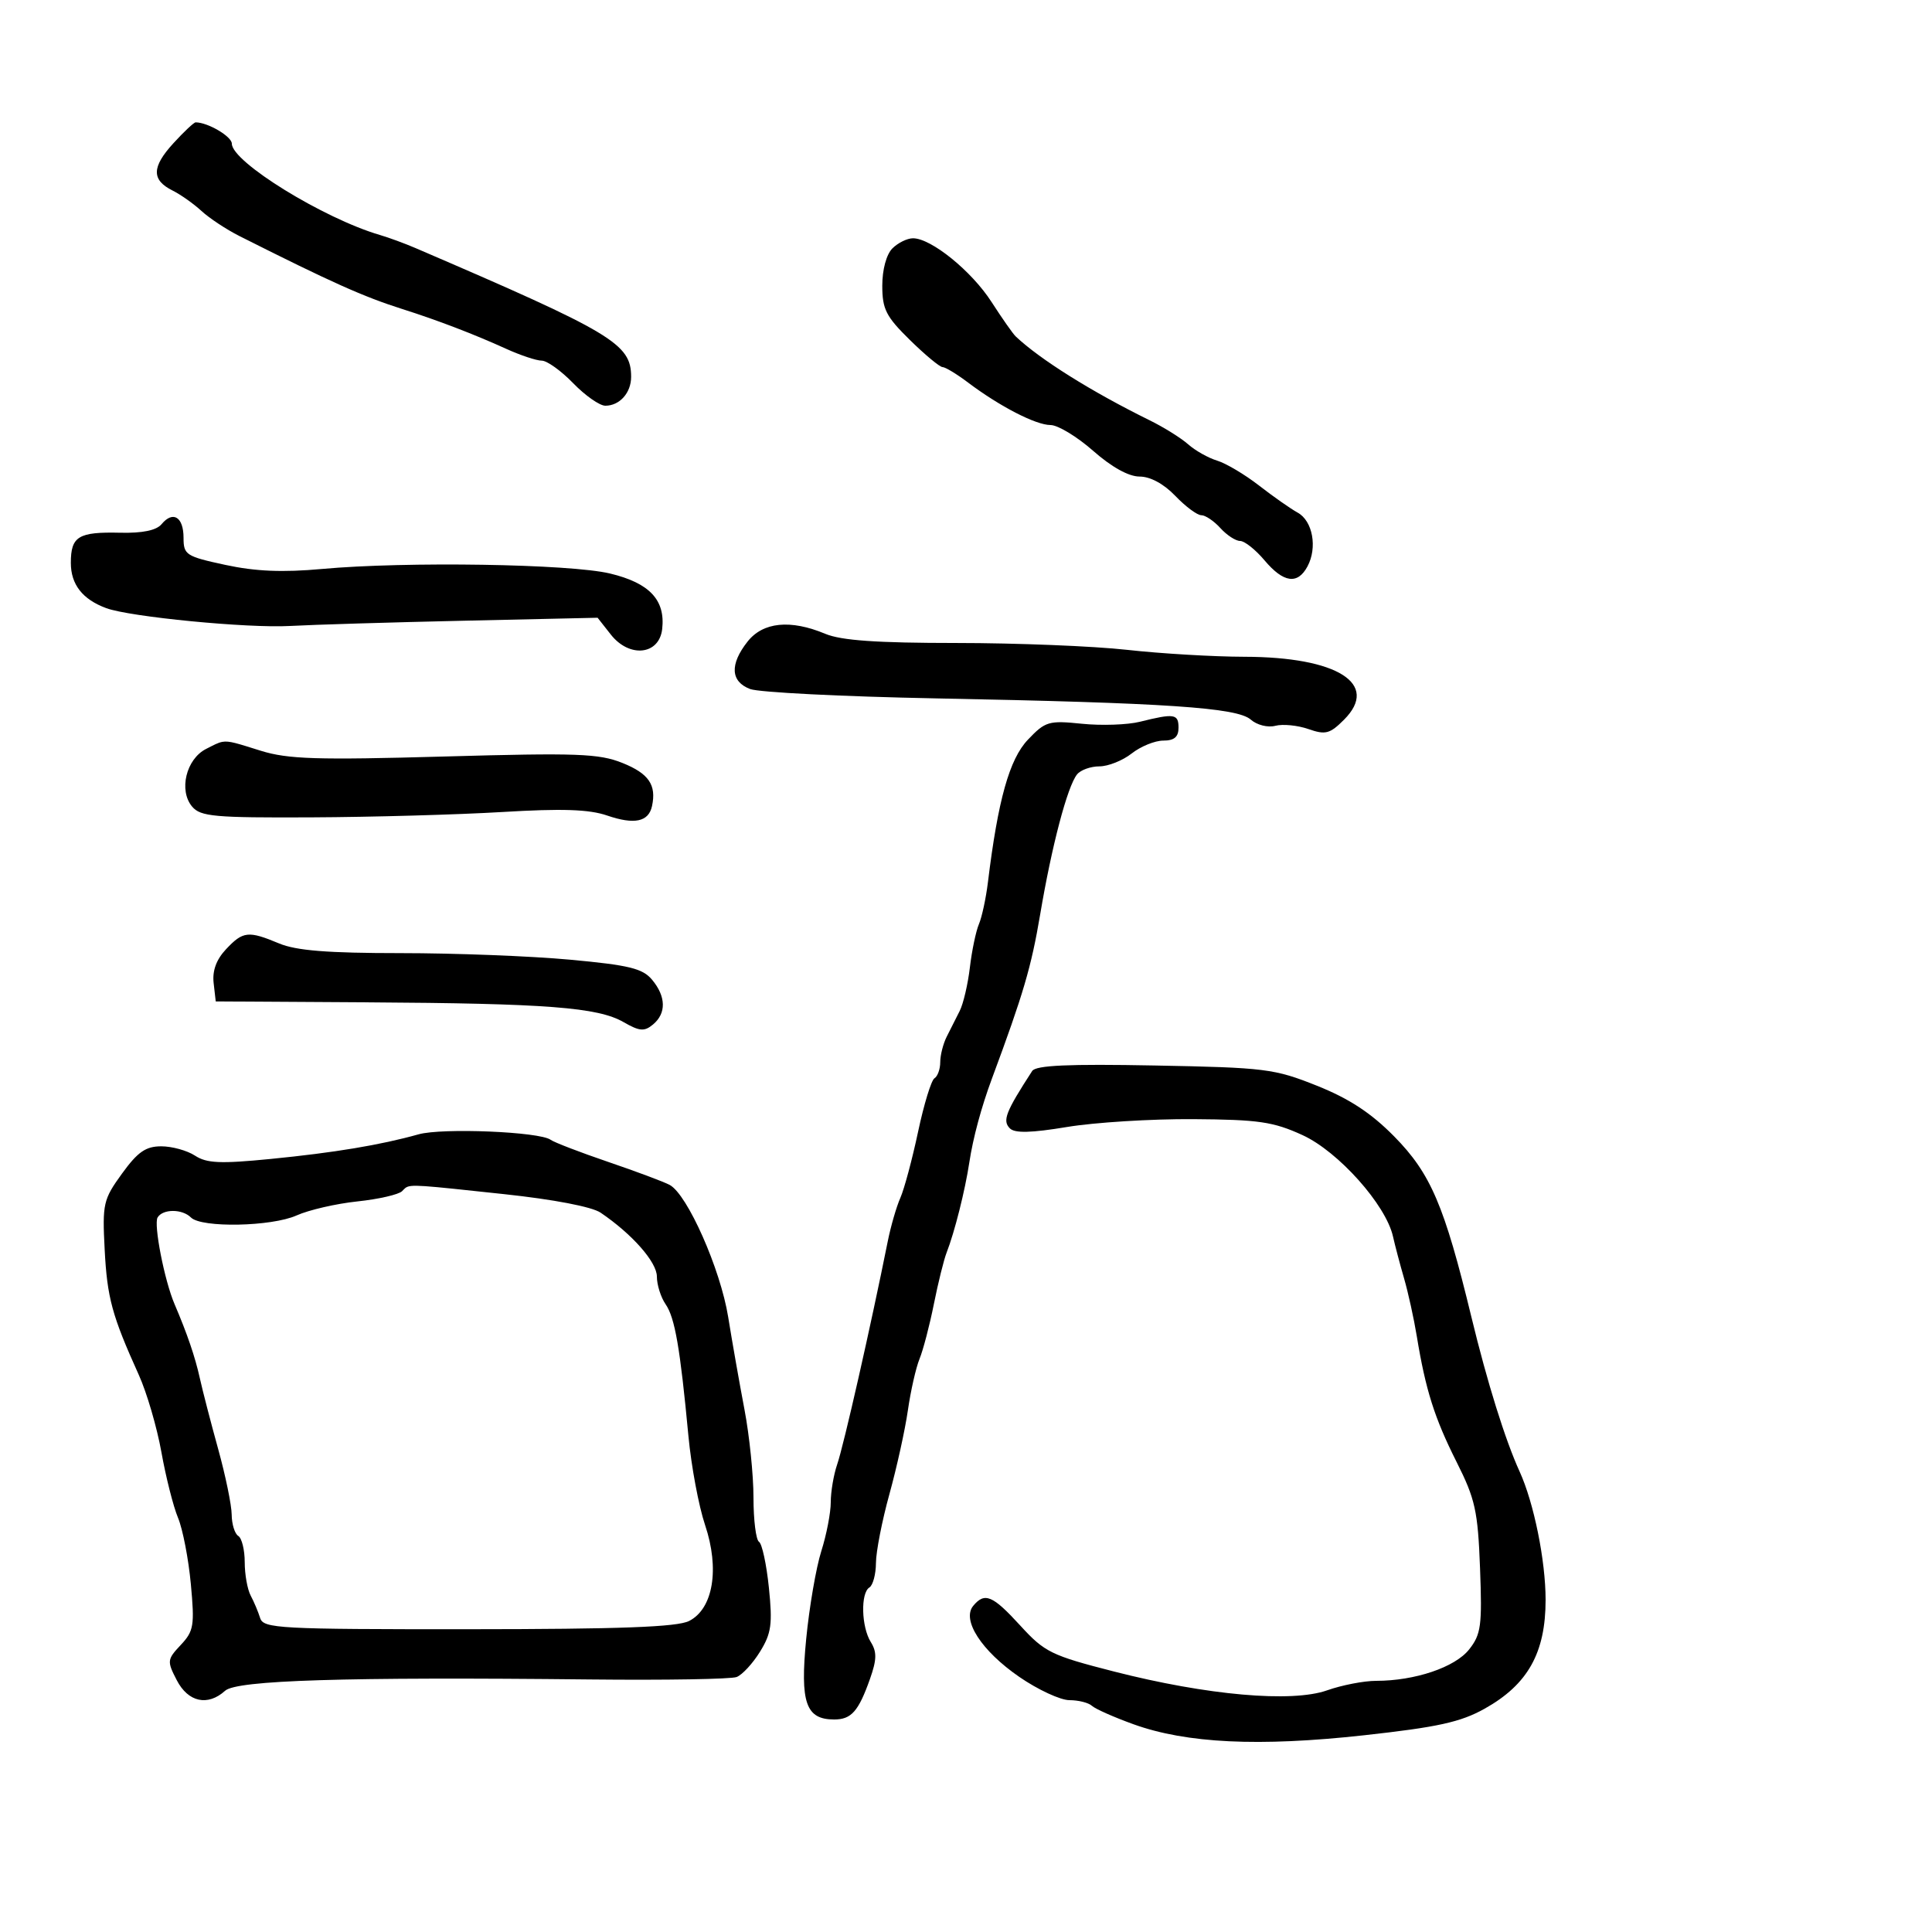<svg xmlns="http://www.w3.org/2000/svg" width="300" height="300" viewBox="0 0 300 300" version="1.1">
  <defs/>
  <path d="M65,176.137 C68.682,175.107 83.788,175.732 85.5,176.985 C86.05,177.387 90.064,178.93 94.419,180.414 C98.775,181.897 103.081,183.508 103.988,183.994 C106.736,185.464 111.872,197.06 113.071,204.5 C113.691,208.35 114.829,214.811 115.599,218.857 C116.37,222.903 117,229.064 117,232.548 C117,236.032 117.387,239.121 117.859,239.413 C118.331,239.705 119.022,242.915 119.395,246.546 C119.974,252.204 119.777,253.625 118.015,256.475 C116.885,258.305 115.251,260.074 114.384,260.406 C113.518,260.739 103.289,260.91 91.654,260.786 C53.571,260.382 36.767,260.901 34.96,262.536 C32.259,264.981 29.215,264.317 27.447,260.898 C25.917,257.939 25.946,257.687 28.068,255.428 C30.091,253.274 30.233,252.417 29.634,245.967 C29.271,242.066 28.376,237.44 27.644,235.687 C26.912,233.934 25.752,229.35 25.065,225.5 C24.378,221.65 22.799,216.25 21.556,213.5 C17.382,204.262 16.64,201.534 16.251,193.995 C15.885,186.909 16.035,186.251 18.938,182.245 C21.388,178.863 22.628,178 25.041,178 C26.707,178 29.067,178.652 30.285,179.449 C32.098,180.636 34.223,180.729 42,179.964 C51.902,178.99 59.058,177.799 65,176.137 Z M62.437,184.963 C61.907,185.493 58.779,186.21 55.487,186.557 C52.194,186.904 47.95,187.882 46.056,188.732 C42.175,190.474 31.288,190.688 29.654,189.054 C28.303,187.703 25.307,187.694 24.476,189.038 C23.826,190.09 25.531,198.834 27.102,202.5 C29.064,207.079 30.3,210.701 31.028,214 C31.452,215.925 32.734,220.875 33.876,225 C35.018,229.125 35.964,233.711 35.976,235.191 C35.989,236.671 36.45,238.16 37,238.5 C37.55,238.84 38,240.673 38,242.573 C38,244.473 38.417,246.809 38.927,247.764 C39.437,248.719 40.098,250.287 40.396,251.25 C40.897,252.869 43.316,252.999 72.719,252.985 C96.327,252.974 105.143,252.645 107,251.706 C110.742,249.814 111.773,243.619 109.482,236.8 C108.502,233.885 107.34,227.675 106.9,223 C105.61,209.3 104.801,204.624 103.358,202.527 C102.611,201.443 102,199.505 102,198.221 C102,195.979 98.167,191.628 93.261,188.302 C91.91,187.386 85.958,186.244 78.261,185.424 C65.261,184.038 63.755,183.829 62.929,184.48 C62.766,184.609 62.63,184.77 62.437,184.963 Z M160.277,166.302 C160.848,165.422 165.893,165.195 179.277,165.449 C196.489,165.774 197.888,165.949 204.5,168.595 C209.527,170.607 212.909,172.829 216.5,176.476 C222.164,182.229 224.285,187.192 228.477,204.5 C230.936,214.657 233.723,223.588 235.964,228.5 C238.183,233.364 240,242.333 240,248.424 C240,256.652 237.242,261.576 230.53,265.327 C226.8,267.412 223.259,268.191 211.772,269.456 C195.482,271.249 184.226,270.708 176,267.739 C172.975,266.647 170.073,265.359 169.55,264.877 C169.028,264.394 167.456,264 166.059,264 C164.661,264 161.159,262.376 158.278,260.391 C152.41,256.35 149.299,251.549 151.124,249.35 C152.909,247.2 154.131,247.715 158.446,252.436 C162.21,256.555 163.25,257.064 173,259.557 C187.454,263.252 200.583,264.411 206.068,262.476 C208.369,261.664 211.796,261 213.683,261 C219.709,261 225.934,258.898 228.125,256.125 C229.978,253.778 230.158,252.439 229.819,243.5 C229.482,234.611 229.077,232.778 226.172,227 C222.748,220.191 221.364,215.818 220.001,207.5 C219.55,204.75 218.659,200.7 218.021,198.5 C217.383,196.3 216.61,193.375 216.303,192 C215.206,187.087 207.818,178.808 202.257,176.261 C197.715,174.181 195.444,173.85 185.257,173.78 C178.791,173.737 169.988,174.284 165.696,174.996 C160.114,175.923 157.585,175.985 156.813,175.213 C155.624,174.024 156.152,172.666 160.277,166.302 Z M177,112.076 C182.355,110.743 183,110.842 183,113 C183,114.436 182.333,115 180.635,115 C179.334,115 177.126,115.9 175.727,117 C174.329,118.1 172.073,119 170.715,119 C169.356,119 167.794,119.563 167.243,120.25 C165.741,122.124 163.317,131.331 161.516,142 C160.14,150.152 158.906,154.349 154.02,167.5 C152.383,171.908 151.09,176.702 150.516,180.5 C149.857,184.861 148.225,191.34 146.991,194.5 C146.561,195.6 145.669,199.2 145.009,202.5 C144.349,205.8 143.349,209.625 142.787,211 C142.225,212.375 141.409,215.975 140.974,219 C140.54,222.025 139.25,227.875 138.109,232 C136.968,236.125 136.027,240.936 136.017,242.691 C136.008,244.446 135.55,246.16 135,246.5 C133.613,247.357 133.747,252.622 135.215,254.973 C136.178,256.515 136.151,257.708 135.088,260.71 C133.307,265.739 132.194,267 129.533,267 C125.126,267 124.22,264.397 125.184,254.5 C125.666,249.55 126.722,243.415 127.53,240.866 C128.339,238.317 129,234.897 129,233.265 C129,231.633 129.448,228.994 129.994,227.399 C131.027,224.39 135.203,205.971 137.851,192.75 C138.319,190.412 139.199,187.375 139.807,186 C140.414,184.625 141.651,180.011 142.557,175.746 C143.462,171.482 144.607,167.743 145.101,167.437 C145.596,167.132 146,166.002 146,164.927 C146,163.852 146.45,162.079 147,160.986 C147.55,159.894 148.46,158.09 149.022,156.978 C149.584,155.866 150.295,152.829 150.602,150.228 C150.908,147.628 151.54,144.6 152.006,143.5 C152.473,142.4 153.101,139.475 153.404,137 C154.967,124.205 156.74,117.881 159.609,114.863 C162.322,112.008 162.838,111.856 168,112.384 C171.025,112.694 175.075,112.555 177,112.076 Z M25.092,81.389 C26.862,79.257 28.5,80.272 28.5,83.5 C28.5,86.156 28.87,86.397 35,87.719 C39.67,88.727 43.893,88.904 50,88.348 C63.035,87.162 88.515,87.564 94.723,89.054 C100.861,90.526 103.34,93.168 102.823,97.685 C102.361,101.711 97.733,102.202 94.847,98.532 L92.794,95.922 L72.147,96.382 C60.791,96.634 48.575,97.003 45,97.201 C38.429,97.565 20.184,95.793 16.5,94.434 C12.814,93.074 11,90.755 11,87.404 C11,83.279 12.163,82.569 18.671,82.722 C22.138,82.803 24.289,82.356 25.092,81.389 Z M116.073,99.635 C118.472,96.584 122.734,96.155 128.153,98.42 C130.633,99.456 136.135,99.84 148.525,99.843 C157.861,99.846 169.775,100.324 175,100.906 C180.225,101.489 188.428,101.973 193.23,101.983 C207.679,102.011 214.277,106.177 208.702,111.753 C206.497,113.958 205.824,114.134 203.164,113.207 C201.499,112.627 199.191,112.399 198.035,112.701 C196.859,113.009 195.178,112.585 194.217,111.739 C192.098,109.873 181.186,109.139 145.229,108.443 C130.78,108.163 117.842,107.51 116.479,106.992 C113.438,105.836 113.29,103.172 116.073,99.635 Z M138.571,38.571 C139.436,37.707 140.874,37 141.768,37 C144.594,37 150.874,42.089 153.96,46.881 C155.596,49.421 157.287,51.833 157.718,52.24 C161.489,55.809 169.496,60.823 178.5,65.254 C180.7,66.336 183.4,68.02 184.5,68.996 C185.6,69.972 187.625,71.111 189,71.528 C190.375,71.945 193.3,73.685 195.5,75.393 C197.7,77.102 200.4,78.995 201.5,79.601 C203.837,80.887 204.593,85.023 203.026,87.951 C201.492,90.818 199.296,90.505 196.347,87 C194.958,85.35 193.257,84 192.566,84 C191.875,84 190.495,83.1 189.5,82 C188.505,80.9 187.169,80 186.532,80 C185.895,80 184.081,78.65 182.5,77 C180.711,75.132 178.617,74 176.954,74 C175.26,74 172.617,72.535 169.737,70 C167.238,67.8 164.263,66 163.127,66 C160.848,66 155.236,63.108 150.317,59.4 C148.566,58.08 146.783,57 146.355,57 C145.926,57 143.646,55.106 141.288,52.792 C137.579,49.152 137,48.013 137,44.363 C137,41.86 137.639,39.504 138.571,38.571 Z M26.919,22.25 C28.551,20.462 30.108,19 30.379,19 C32.272,19 36,21.194 36,22.308 C36,25.144 50.251,33.932 59,36.491 C60.375,36.893 62.85,37.803 64.5,38.512 C95.174,51.692 98,53.38 98,58.523 C98,61.002 96.214,63 93.996,63 C93.114,63 90.866,61.425 89,59.5 C87.134,57.575 84.938,56 84.12,56 C83.301,56 80.802,55.167 78.566,54.15 C73.626,51.902 67.853,49.691 62.5,47.997 C56.452,46.083 51.442,43.838 37.172,36.65 C35.153,35.633 32.504,33.882 31.287,32.761 C30.071,31.639 28.05,30.211 26.796,29.586 C23.511,27.948 23.544,25.944 26.919,22.25 Z M32.005,116.292 C33.196,115.689 33.841,115.317 34.53,115.195 C35.623,115 36.828,115.435 40.5,116.578 C44.71,117.888 49.213,118.028 69,117.47 C89.623,116.887 93.008,117.01 96.651,118.472 C100.738,120.112 101.952,121.882 101.245,125.165 C100.716,127.621 98.506,128.085 94.268,126.631 C91.469,125.671 87.285,125.531 78,126.088 C71.125,126.5 57.807,126.874 48.405,126.919 C33.291,126.991 31.139,126.797 29.834,125.25 C27.721,122.745 28.905,117.86 32.005,116.292 Z M35.098,147.396 C37.735,144.588 38.557,144.499 43.346,146.5 C46.005,147.611 50.898,148 62.218,148.001 C70.623,148.001 82.45,148.459 88.5,149.018 C97.694,149.867 99.787,150.378 101.25,152.128 C103.432,154.738 103.486,157.351 101.396,159.086 C100.049,160.205 99.316,160.144 96.814,158.708 C92.826,156.419 84.921,155.81 57,155.642 L33.5,155.5 L33.174,152.646 C32.955,150.735 33.591,149 35.098,147.396 Z"/>
</svg>

